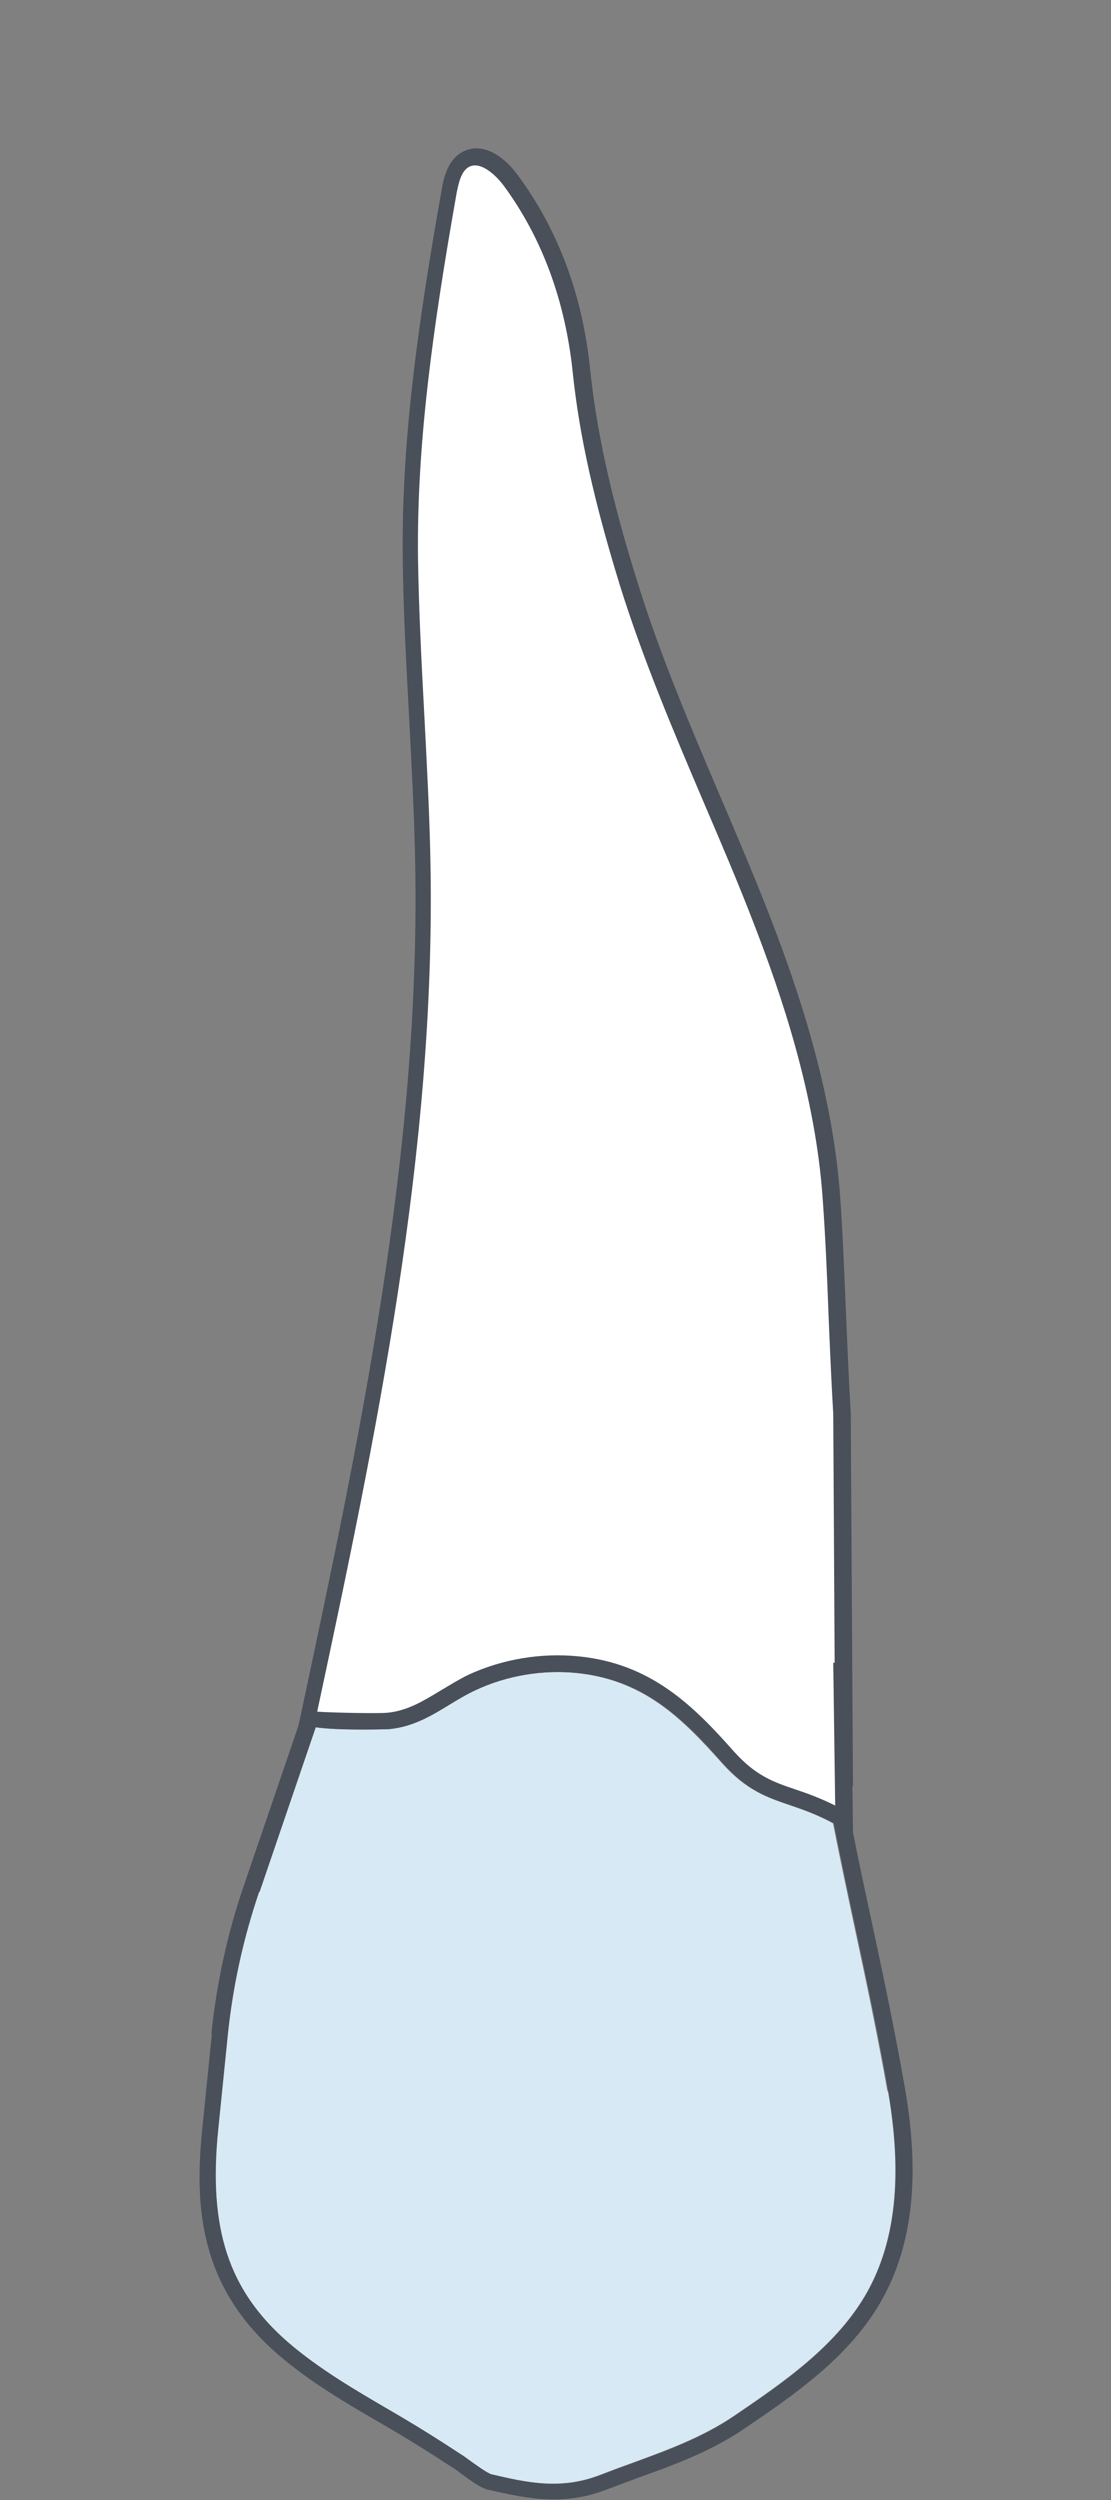 <?xml version="1.0" encoding="UTF-8"?>
<svg id="Layer_1" data-name="Layer 1" xmlns="http://www.w3.org/2000/svg" width="40" height="90" viewBox="0 0 40 90">
  <rect x="0" y="0" width="40" height="90" fill="#808080" stroke="none"/>
  <g id="C">
    <path id="root" d="M30.27,65.59c-.56-.28-1.03-.45-1.46-.59-.82-.28-1.46-.5-2.26-1.4-1.49-1.68-3.04-3.22-5.69-3.48-1.38-.14-2.82.1-4.05.67-.36.17-.69.37-1.01.57-.64.38-1.24.75-1.98.82-.25.02-1.93,0-2.54-.04,2.15-10.08,4.35-20.5,4.16-31.06-.03-1.83-.13-3.68-.23-5.47-.11-1.9-.21-3.87-.24-5.8-.05-4.2.53-8.4,1.42-13.43.08-.42.18-.83.47-.97.4-.19.93.26,1.26.71,1.41,1.92,2.26,4.22,2.53,6.84.23,2.3.79,4.8,1.74,7.87.85,2.7,1.97,5.35,3.06,7.91.63,1.47,1.28,3,1.86,4.52.95,2.46,2.24,6.18,2.51,10.05.1,1.42.16,2.87.21,4.27.05,1.21.1,2.43.17,3.64l.06,9.13h-.06l.07,5.25Z" fill="#fff" stroke-width="0"/>
    <path id="face" d="M31.97,75.28c.52,3.01.28,5.36-.74,7.21-1.09,1.96-3.07,3.3-4.82,4.49-1.13.76-2.38,1.22-3.72,1.71-.37.13-.74.27-1.1.41-1.43.55-2.68.26-3.9-.03-.15-.04-.59-.36-.8-.51-.11-.08-.2-.15-.27-.19-.8-.52-1.47-.94-2.12-1.33l-.46-.27c-1.25-.73-2.55-1.48-3.66-2.44-2.16-1.87-2.9-4.1-2.53-7.7l.34-3.36c.18-1.76.56-3.49,1.13-5.17l2.02-5.92c.85.13,2.62.07,2.64.07.87-.09,1.54-.5,2.19-.89.31-.19.62-.38.94-.52,1.11-.52,2.41-.74,3.66-.61,2.38.25,3.76,1.6,5.2,3.22.89,1,1.62,1.25,2.47,1.54.47.16.96.33,1.55.65.25,1.27.52,2.54.79,3.81.41,1.91.83,3.9,1.17,5.84Z" fill="#d7e9f4" stroke-width="0"/>
    <path id="_Path_" data-name="&amp;lt;Path&amp;gt;" d="M13.94,61.66c.73-.07,1.31-.43,1.94-.81.32-.19.64-.39.99-.56,1.21-.56,2.62-.8,3.97-.66,2.6.26,4.12,1.77,5.58,3.42.79.88,1.42,1.1,2.22,1.37.42.14.89.31,1.43.58l-.07-5.14h.05l-.05-8.95c-.07-1.19-.12-2.38-.17-3.57-.05-1.37-.11-2.79-.21-4.18-.26-3.8-1.53-7.45-2.46-9.86-.57-1.49-1.21-2.98-1.83-4.43-1.07-2.51-2.17-5.11-3-7.76-.93-3.01-1.48-5.46-1.71-7.71-.27-2.57-1.1-4.83-2.48-6.71-.33-.44-.85-.88-1.24-.69-.28.14-.38.54-.46.95-.87,4.93-1.44,9.06-1.39,13.17.03,1.89.13,3.82.23,5.68.09,1.76.19,3.57.22,5.37.18,10.35-1.97,20.57-4.08,30.45.59.04,2.24.07,2.49.04ZM7.61,73.21c.19-1.8.57-3.58,1.16-5.3l1.97-5.77h0s.07-.31.07-.31c2.12-9.96,4.32-20.26,4.14-30.66-.03-1.78-.13-3.59-.22-5.34-.1-1.87-.21-3.8-.23-5.71-.05-4.16.52-8.32,1.4-13.28.06-.35.19-1.1.79-1.39.61-.3,1.35.03,1.97.88,1.45,1.97,2.32,4.32,2.59,6.99.23,2.21.76,4.63,1.69,7.6.81,2.63,1.91,5.21,2.97,7.7.62,1.45,1.26,2.95,1.84,4.45.94,2.44,2.23,6.15,2.5,10.03.1,1.4.15,2.82.21,4.2.05,1.19.1,2.37.17,3.57l.08,13.43h-.02l.02,1.66c.22,1.12.46,2.23.7,3.34.41,1.92.83,3.91,1.17,5.87.55,3.14.28,5.62-.81,7.59-1.15,2.08-3.2,3.47-5,4.69-1.19.81-2.54,1.3-3.85,1.77-.37.14-.73.27-1.1.41-.67.26-1.29.35-1.89.35-.85,0-1.63-.19-2.36-.35-.25-.06-.59-.3-1.01-.61-.1-.08-.19-.14-.24-.17-.79-.52-1.45-.93-2.09-1.31l-.46-.27c-1.28-.74-2.6-1.51-3.75-2.5-2.89-2.49-3.02-5.42-2.73-8.21l.34-3.36ZM9.33,68.11c-.57,1.67-.95,3.41-1.13,5.17l-.34,3.36c-.37,3.6.37,5.83,2.53,7.7,1.11.95,2.41,1.71,3.66,2.44l.46.27c.65.38,1.32.8,2.12,1.33.07.04.16.11.27.19.21.15.65.47.8.51,1.22.28,2.47.58,3.9.03.37-.14.74-.28,1.1-.41,1.34-.49,2.59-.94,3.72-1.71,1.75-1.19,3.73-2.53,4.82-4.49,1.02-1.84,1.26-4.2.74-7.21-.34-1.95-.76-3.93-1.17-5.84-.27-1.27-.54-2.54-.79-3.81-.59-.32-1.08-.49-1.55-.65-.85-.29-1.58-.53-2.47-1.54-1.43-1.61-2.81-2.97-5.2-3.22-1.24-.13-2.55.09-3.66.61-.33.15-.64.34-.94.52-.65.4-1.33.81-2.19.89-.02,0-1.79.06-2.64-.07l-2.02,5.92Z" fill="#495059" stroke-width="0"/>
  </g>
</svg>